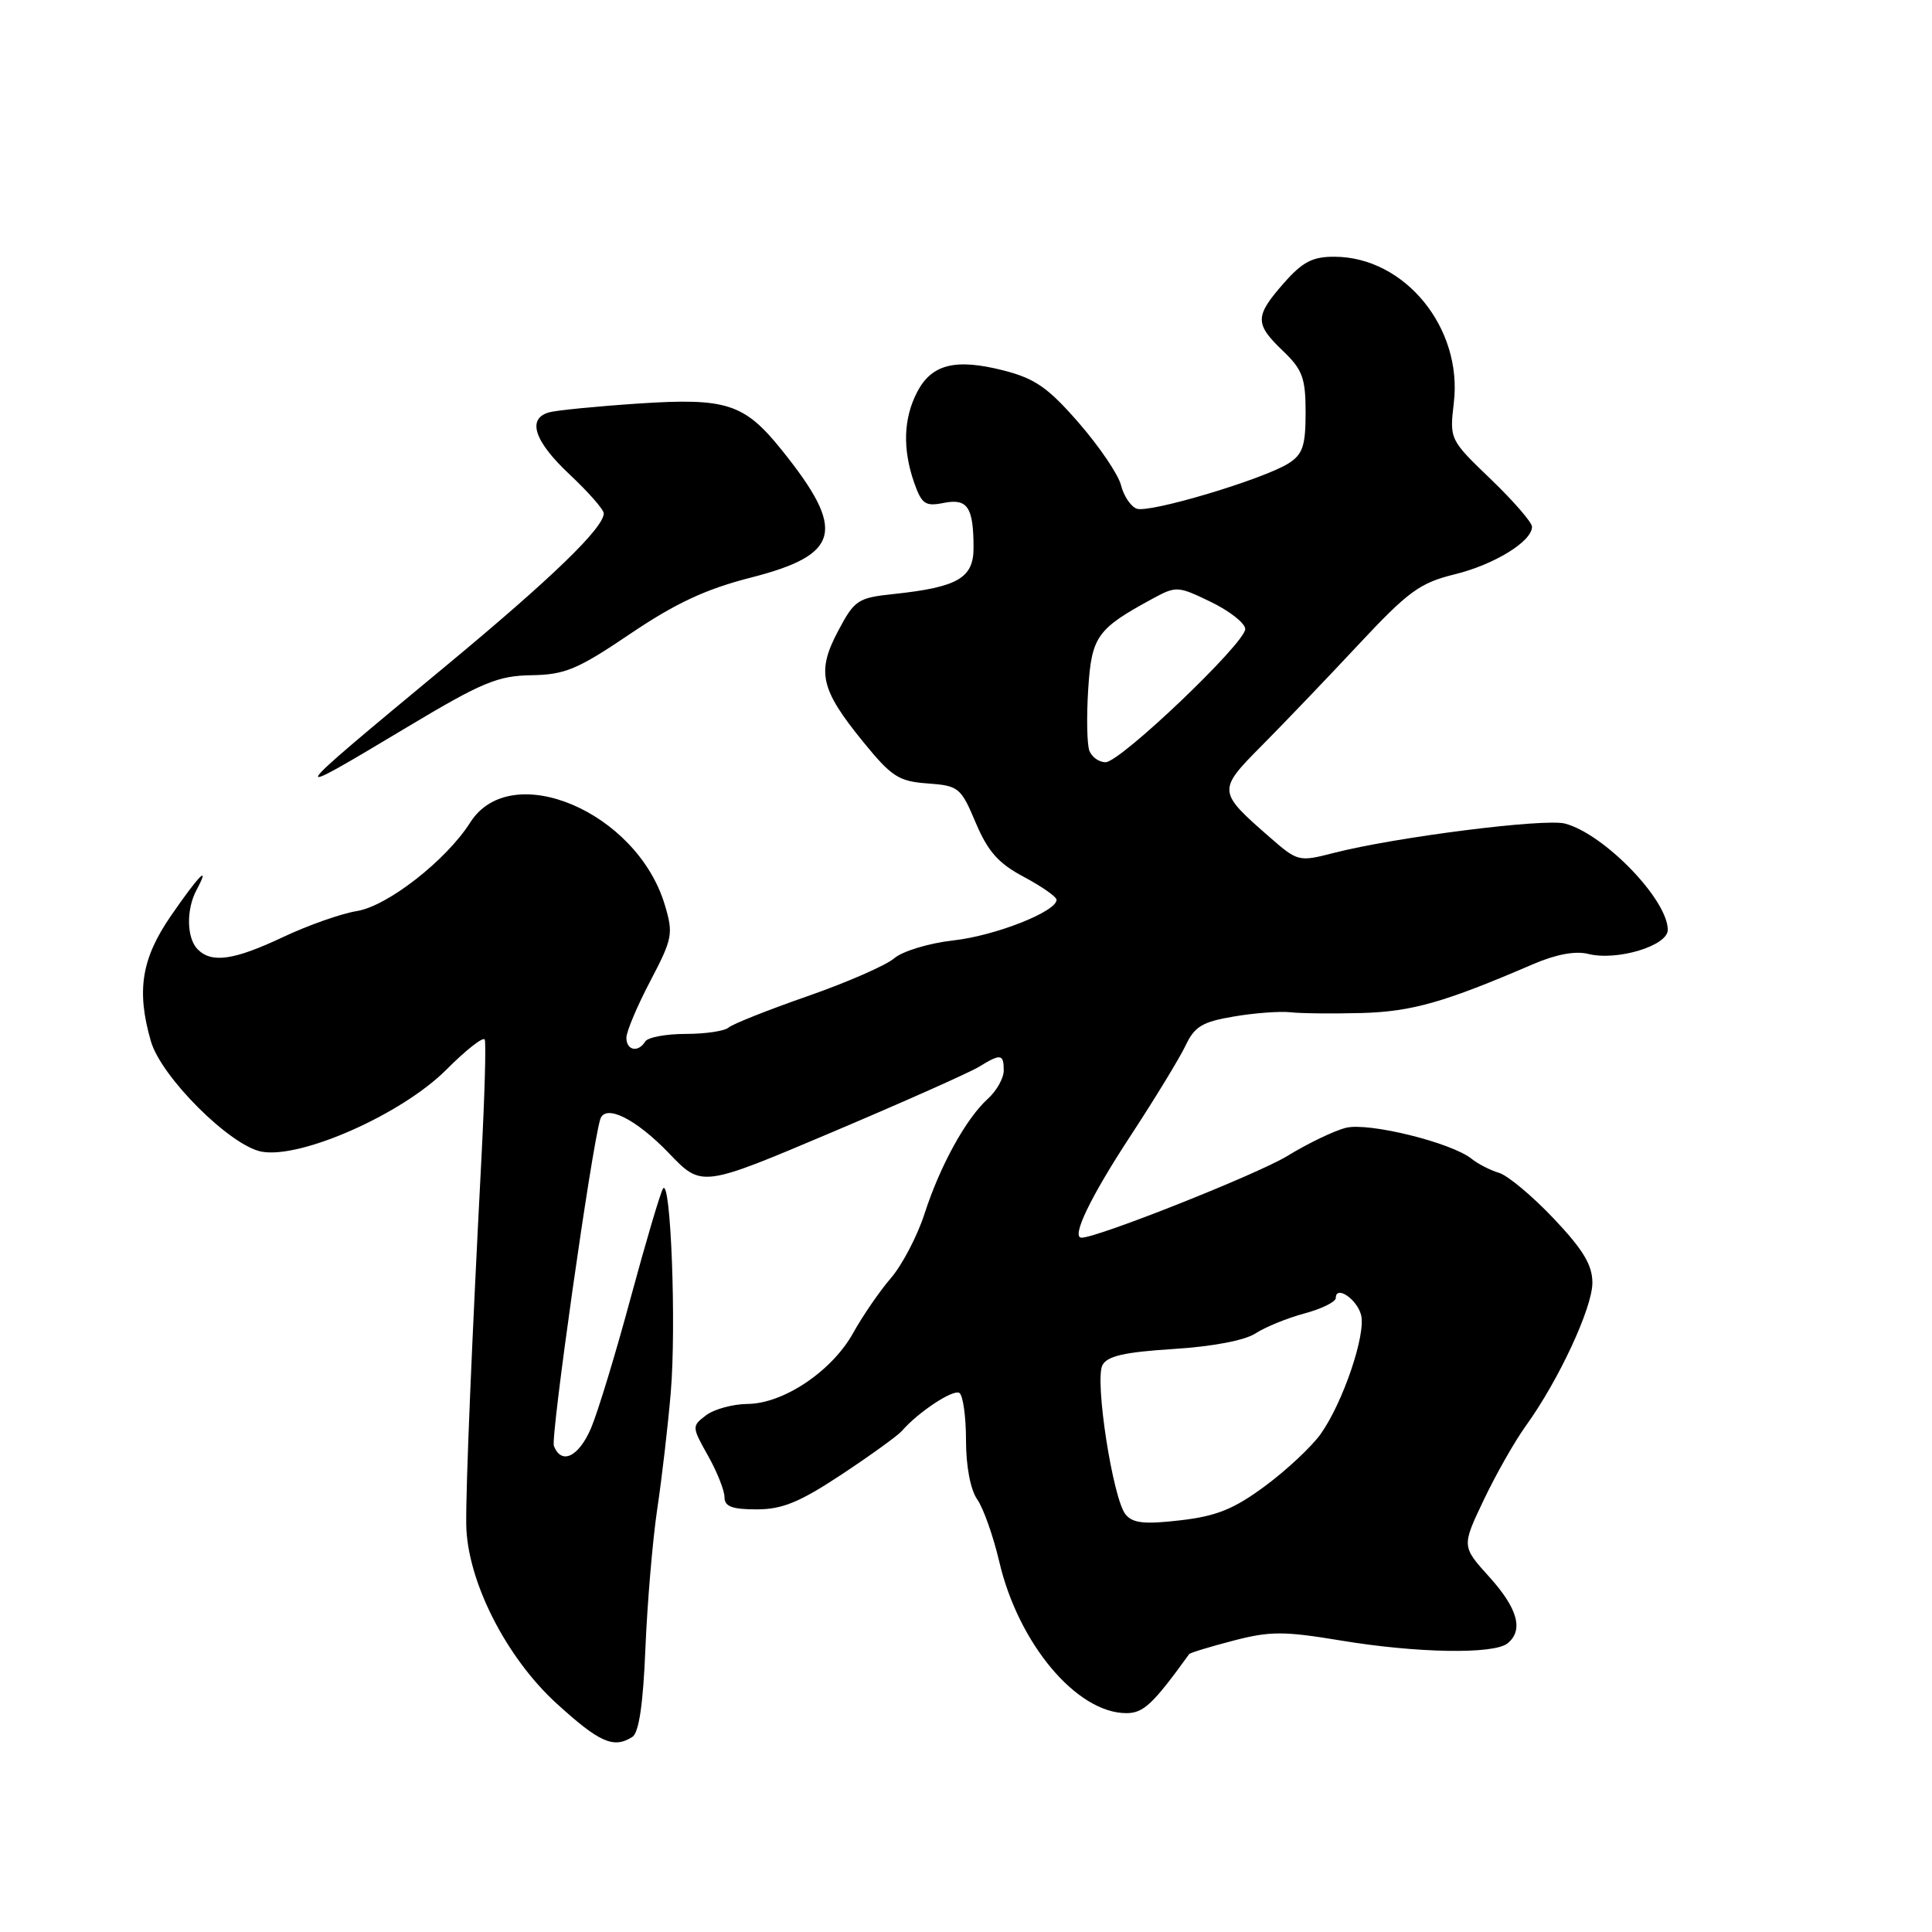 <?xml version="1.0" encoding="UTF-8" standalone="no"?>
<!DOCTYPE svg PUBLIC "-//W3C//DTD SVG 1.1//EN" "http://www.w3.org/Graphics/SVG/1.1/DTD/svg11.dtd" >
<svg xmlns="http://www.w3.org/2000/svg" xmlns:xlink="http://www.w3.org/1999/xlink" version="1.1" viewBox="0 0 256 256">
 <g >
 <path fill="currentColor"
d=" M 83.79 230.15 C 84.66 229.60 85.22 225.82 85.52 218.42 C 85.77 212.41 86.47 204.12 87.08 200.00 C 87.70 195.88 88.51 188.90 88.88 184.50 C 89.63 175.68 88.88 155.92 87.85 157.50 C 87.50 158.05 85.57 164.57 83.56 172.00 C 81.56 179.43 79.19 187.19 78.31 189.25 C 76.67 193.06 74.38 194.15 73.39 191.58 C 72.95 190.42 78.36 152.20 79.53 148.33 C 80.16 146.21 84.24 148.22 88.66 152.83 C 92.98 157.34 92.98 157.34 110.24 150.03 C 119.73 146.01 128.50 142.11 129.71 141.36 C 132.61 139.58 133.00 139.64 133.00 141.85 C 133.00 142.86 132.05 144.55 130.90 145.59 C 128.00 148.21 124.56 154.47 122.50 160.84 C 121.55 163.78 119.55 167.60 118.06 169.34 C 116.56 171.08 114.32 174.34 113.07 176.59 C 110.27 181.66 103.84 185.99 99.05 186.03 C 97.10 186.05 94.63 186.72 93.56 187.53 C 91.66 188.97 91.66 189.05 93.81 192.88 C 95.02 195.02 96.00 197.50 96.00 198.39 C 96.00 199.62 97.01 200.00 100.26 200.00 C 103.65 200.00 105.95 199.06 111.51 195.38 C 115.35 192.84 118.95 190.24 119.50 189.61 C 121.67 187.11 126.28 184.06 127.12 184.57 C 127.60 184.87 128.00 187.69 128.00 190.84 C 128.00 194.28 128.59 197.40 129.49 198.68 C 130.31 199.85 131.62 203.57 132.41 206.94 C 134.94 217.79 142.67 227.00 149.25 227.00 C 151.52 227.00 152.77 225.82 157.57 219.18 C 157.70 219.00 160.32 218.20 163.40 217.40 C 168.30 216.12 170.09 216.12 177.75 217.39 C 187.77 219.05 197.92 219.22 199.75 217.76 C 201.91 216.02 201.12 213.14 197.34 208.95 C 193.68 204.90 193.68 204.90 196.59 198.78 C 198.19 195.41 200.71 190.97 202.19 188.92 C 206.55 182.87 211.00 173.29 211.00 169.97 C 211.00 167.62 209.77 165.58 205.88 161.47 C 203.07 158.50 199.81 155.77 198.63 155.41 C 197.46 155.06 195.82 154.22 195.00 153.55 C 192.32 151.40 181.36 148.69 178.34 149.44 C 176.78 149.83 173.29 151.51 170.60 153.16 C 166.67 155.57 145.45 164.00 143.31 164.00 C 141.89 164.00 144.49 158.60 149.81 150.49 C 153.05 145.54 156.33 140.16 157.11 138.51 C 158.29 136.01 159.33 135.39 163.51 134.69 C 166.25 134.22 169.62 133.98 171.00 134.13 C 172.38 134.29 176.62 134.33 180.44 134.23 C 187.10 134.04 191.40 132.82 203.16 127.75 C 206.16 126.46 208.76 125.97 210.45 126.40 C 214.27 127.36 221.00 125.32 220.99 123.21 C 220.98 119.21 212.58 110.52 207.38 109.13 C 204.70 108.41 184.92 110.92 176.76 113.01 C 172.11 114.21 171.96 114.18 168.26 110.95 C 161.30 104.87 161.29 104.75 167.22 98.77 C 170.13 95.84 175.88 89.83 180.00 85.42 C 186.59 78.37 188.13 77.24 192.72 76.11 C 198.00 74.82 203.00 71.74 203.00 69.80 C 203.00 69.22 200.54 66.38 197.53 63.49 C 192.09 58.26 192.07 58.22 192.64 53.37 C 193.82 43.46 186.15 34.06 176.85 34.02 C 173.92 34.00 172.60 34.69 170.10 37.53 C 166.25 41.92 166.24 42.90 170.00 46.50 C 172.59 48.98 173.00 50.09 173.00 54.66 C 173.00 59.06 172.62 60.20 170.75 61.39 C 167.41 63.51 152.26 68.04 150.61 67.40 C 149.82 67.10 148.89 65.70 148.54 64.29 C 148.18 62.87 145.67 59.17 142.96 56.05 C 138.90 51.38 137.16 50.16 132.99 49.09 C 126.60 47.46 123.44 48.25 121.52 51.96 C 119.71 55.46 119.58 59.50 121.13 63.95 C 122.13 66.80 122.61 67.13 125.04 66.64 C 128.21 66.01 129.00 67.20 129.00 72.61 C 129.00 76.60 126.89 77.81 118.43 78.71 C 113.67 79.21 113.23 79.50 111.07 83.58 C 108.18 89.01 108.70 91.32 114.32 98.23 C 118.14 102.93 119.07 103.53 122.91 103.81 C 127.03 104.11 127.32 104.34 129.29 109.02 C 130.91 112.84 132.30 114.41 135.68 116.20 C 138.06 117.47 140.00 118.83 140.00 119.23 C 140.00 120.79 131.86 124.00 126.32 124.61 C 123.11 124.97 119.60 126.03 118.50 126.97 C 117.40 127.92 112.22 130.18 107.00 132.00 C 101.78 133.82 97.07 135.69 96.55 136.15 C 96.03 136.62 93.47 137.00 90.86 137.00 C 88.25 137.00 85.84 137.45 85.50 138.00 C 84.57 139.51 83.00 139.20 83.00 137.51 C 83.00 136.70 84.42 133.32 86.16 130.01 C 89.12 124.36 89.24 123.73 88.09 119.90 C 84.39 107.55 67.70 100.48 62.31 108.98 C 59.12 114.00 51.35 120.07 47.28 120.72 C 45.20 121.06 40.80 122.61 37.50 124.17 C 30.99 127.24 28.06 127.66 26.20 125.80 C 24.73 124.33 24.65 120.53 26.04 117.93 C 27.95 114.36 26.36 115.96 22.67 121.32 C 18.74 127.02 18.06 131.25 19.99 137.96 C 21.34 142.69 30.50 151.82 34.66 152.60 C 39.87 153.57 53.25 147.64 59.13 141.75 C 61.74 139.13 64.03 137.33 64.23 137.75 C 64.42 138.16 64.22 145.25 63.79 153.50 C 62.52 177.80 61.71 197.18 61.78 202.00 C 61.88 209.41 67.02 219.58 73.76 225.73 C 79.45 230.91 81.31 231.73 83.79 230.15 Z  M 54.08 96.27 C 63.87 90.41 65.97 89.54 70.41 89.47 C 74.86 89.40 76.52 88.71 83.50 83.99 C 89.50 79.94 93.49 78.07 99.47 76.54 C 111.40 73.49 112.17 70.32 103.60 59.65 C 98.63 53.46 96.29 52.70 84.61 53.47 C 79.05 53.84 73.71 54.37 72.75 54.64 C 69.79 55.48 70.79 58.48 75.50 62.89 C 77.97 65.21 80.00 67.52 80.00 68.02 C 80.00 69.95 73.08 76.64 59.07 88.25 C 37.44 106.18 37.39 106.27 54.08 96.27 Z  M 149.15 200.68 C 147.47 198.65 145.02 182.90 146.08 180.89 C 146.71 179.68 149.01 179.16 155.47 178.75 C 160.63 178.43 164.94 177.61 166.35 176.69 C 167.63 175.85 170.55 174.66 172.84 174.04 C 175.13 173.43 177.00 172.50 177.00 171.99 C 177.00 170.25 179.80 172.13 180.35 174.24 C 181.02 176.81 177.95 185.86 174.99 190.02 C 173.79 191.70 170.47 194.81 167.61 196.92 C 163.49 199.97 161.18 200.90 156.39 201.45 C 151.67 202.00 150.11 201.84 149.15 200.68 Z  M 144.35 99.48 C 144.03 98.64 143.96 95.00 144.19 91.38 C 144.64 84.32 145.33 83.34 152.72 79.33 C 155.85 77.63 156.08 77.64 160.47 79.77 C 162.96 80.98 165.00 82.59 165.00 83.35 C 165.00 85.21 148.45 101.00 146.49 101.00 C 145.64 101.00 144.67 100.32 144.35 99.48 Z "/>
</g>
</svg>